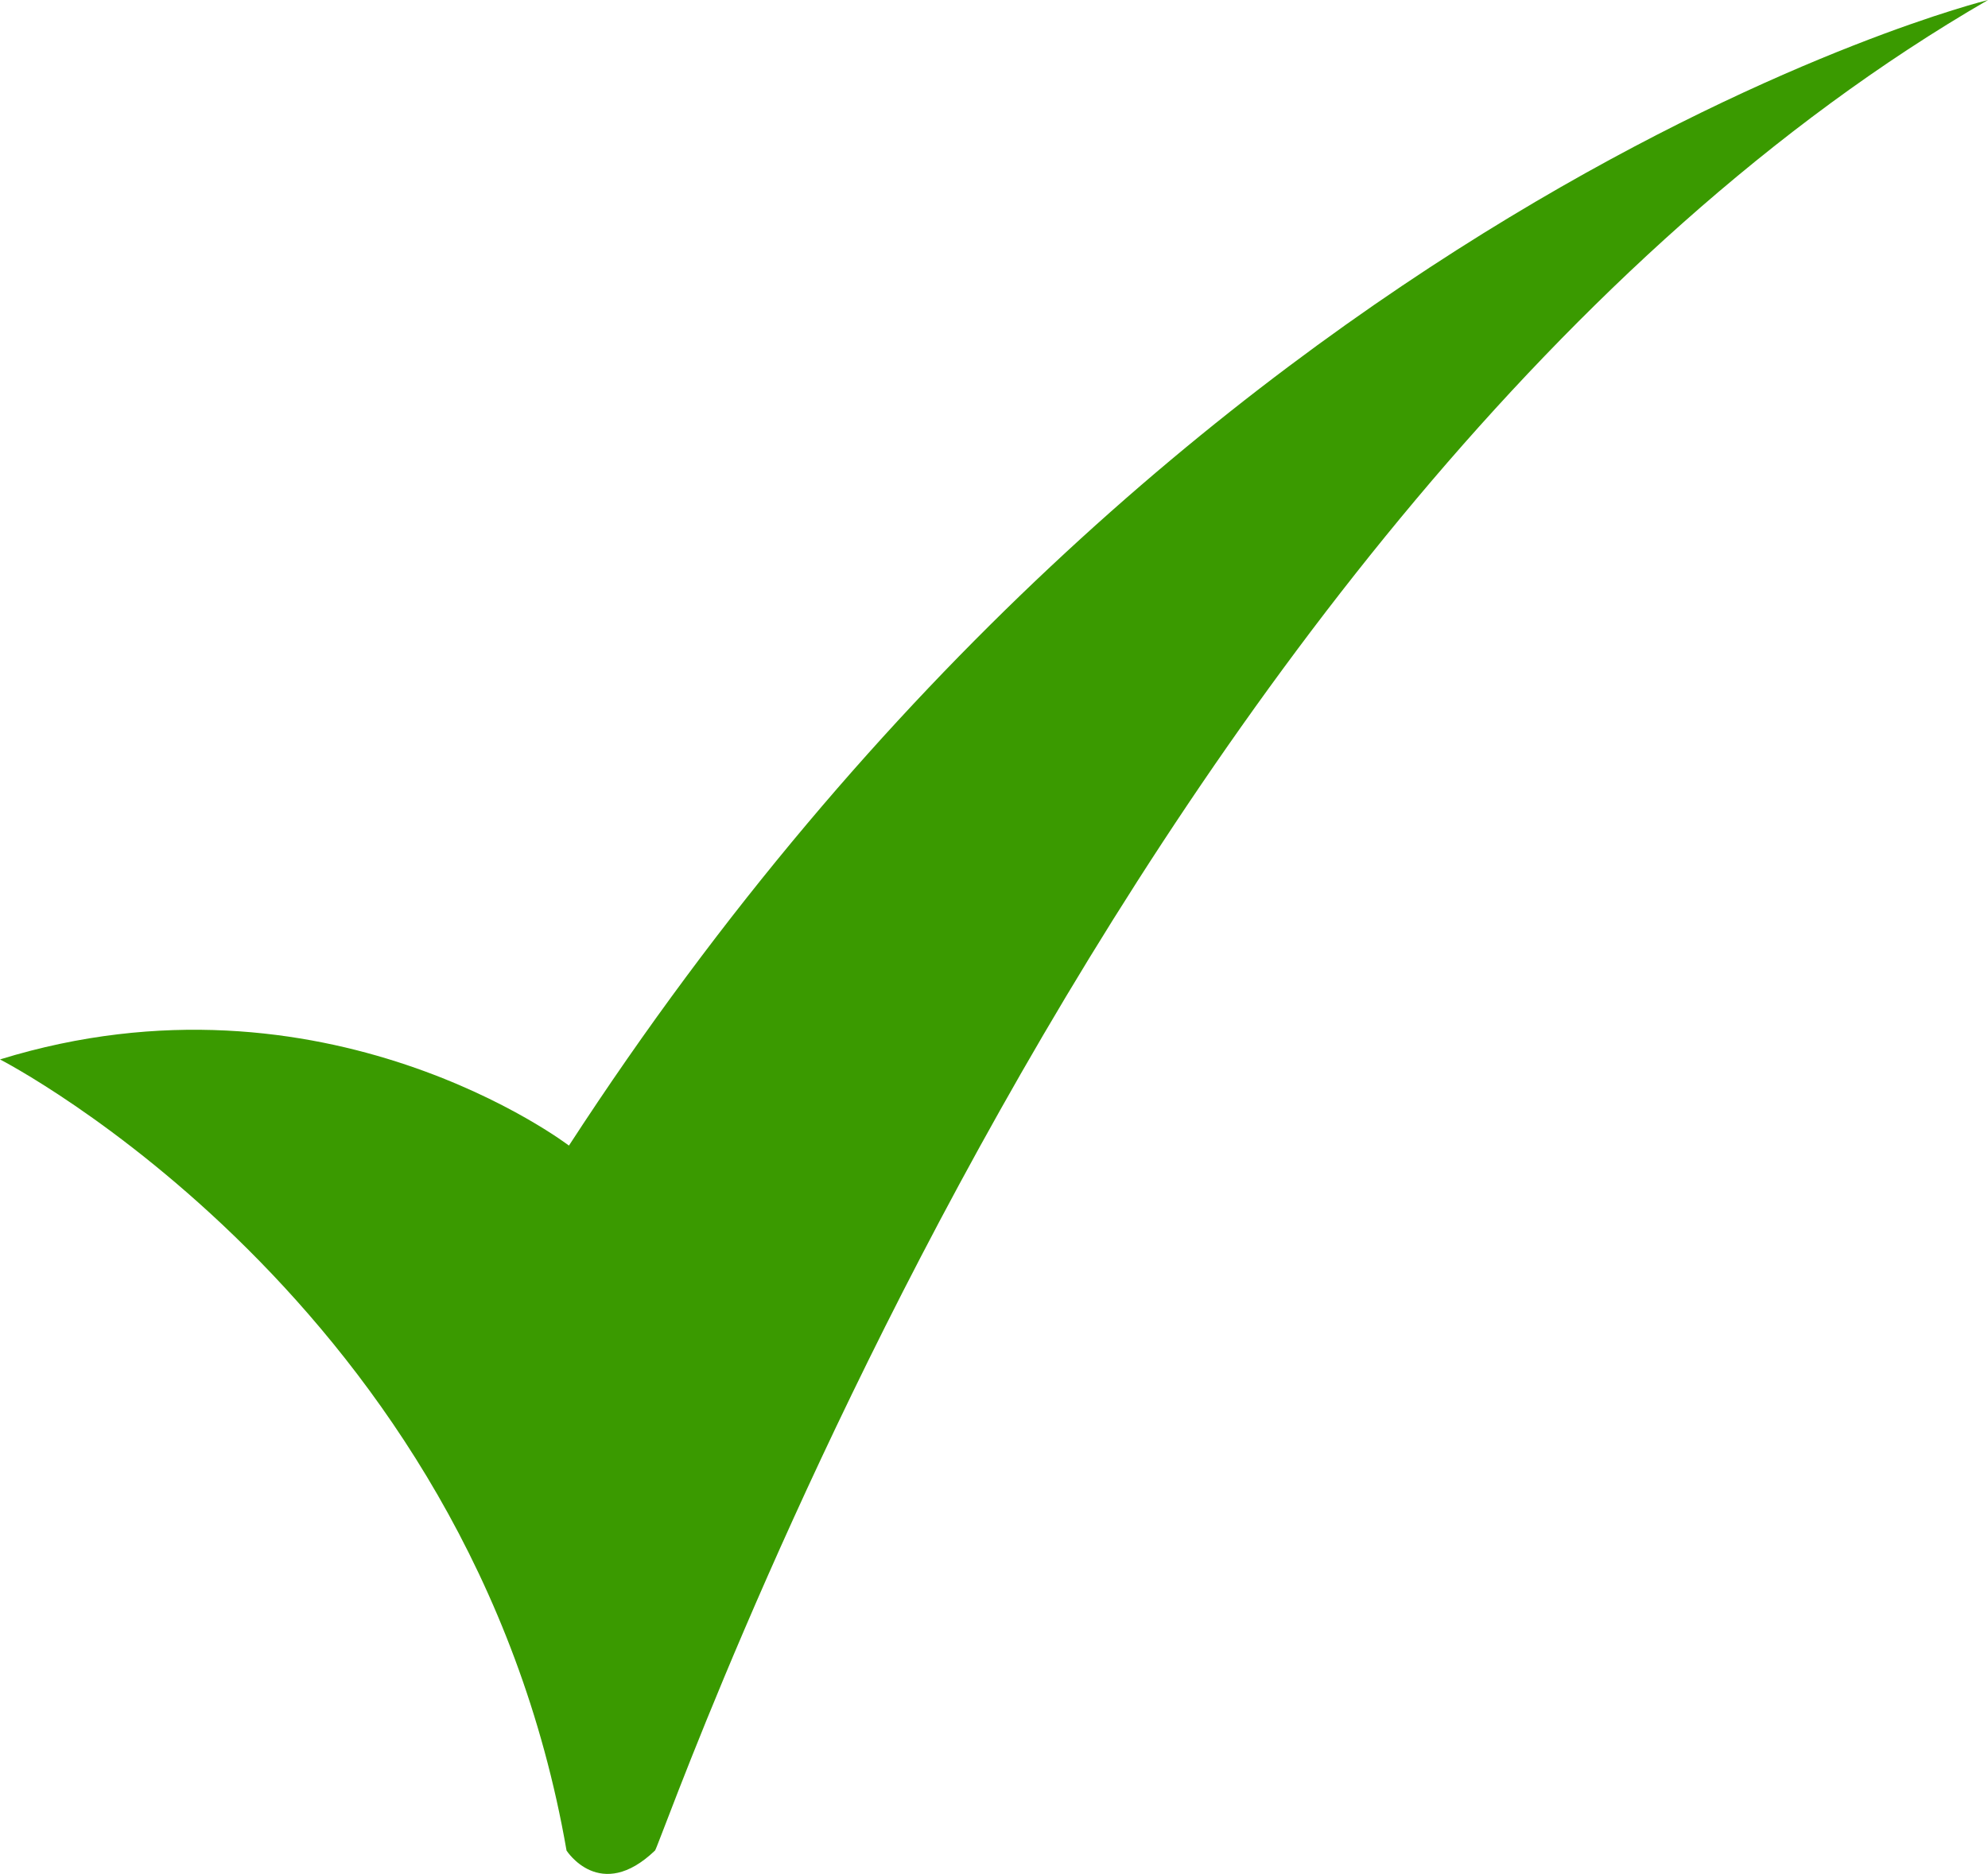 <?xml version="1.0" encoding="UTF-8"?>
<!DOCTYPE svg PUBLIC "-//W3C//DTD SVG 1.1//EN" "http://www.w3.org/Graphics/SVG/1.1/DTD/svg11.dtd">
<!-- Creator: CorelDRAW 2017 -->
<svg xmlns="http://www.w3.org/2000/svg" xml:space="preserve" width="880.231mm" height="829.849mm" version="1.1" style="shape-rendering:geometricPrecision; text-rendering:geometricPrecision; image-rendering:optimizeQuality; fill-rule:evenodd; clip-rule:evenodd"
viewBox="0 0 88023.1 82984.9"
 xmlns:xlink="http://www.w3.org/1999/xlink">
 <defs>
  <style type="text/css">
   <![CDATA[
    .fil0 {fill:#3A9A00;fill-rule:nonzero}
   ]]>
  </style>
 </defs>
 <g id="Слой_x0020_1">
  <path class="fil0" d="M29001.23 81949.98c305.95,-292.64 20755.05,-59795.5 59021.87,-81949.94 0,0 -35560,8748.89 -62832.25,50731.28 0,0 -10796.08,-8261.12 -25190.85,-3815.67 0,0 20851.25,10690.23 25085.01,35034.33 0,0 1481.81,2328.57 3916.22,0z"/>
 </g>
</svg>
